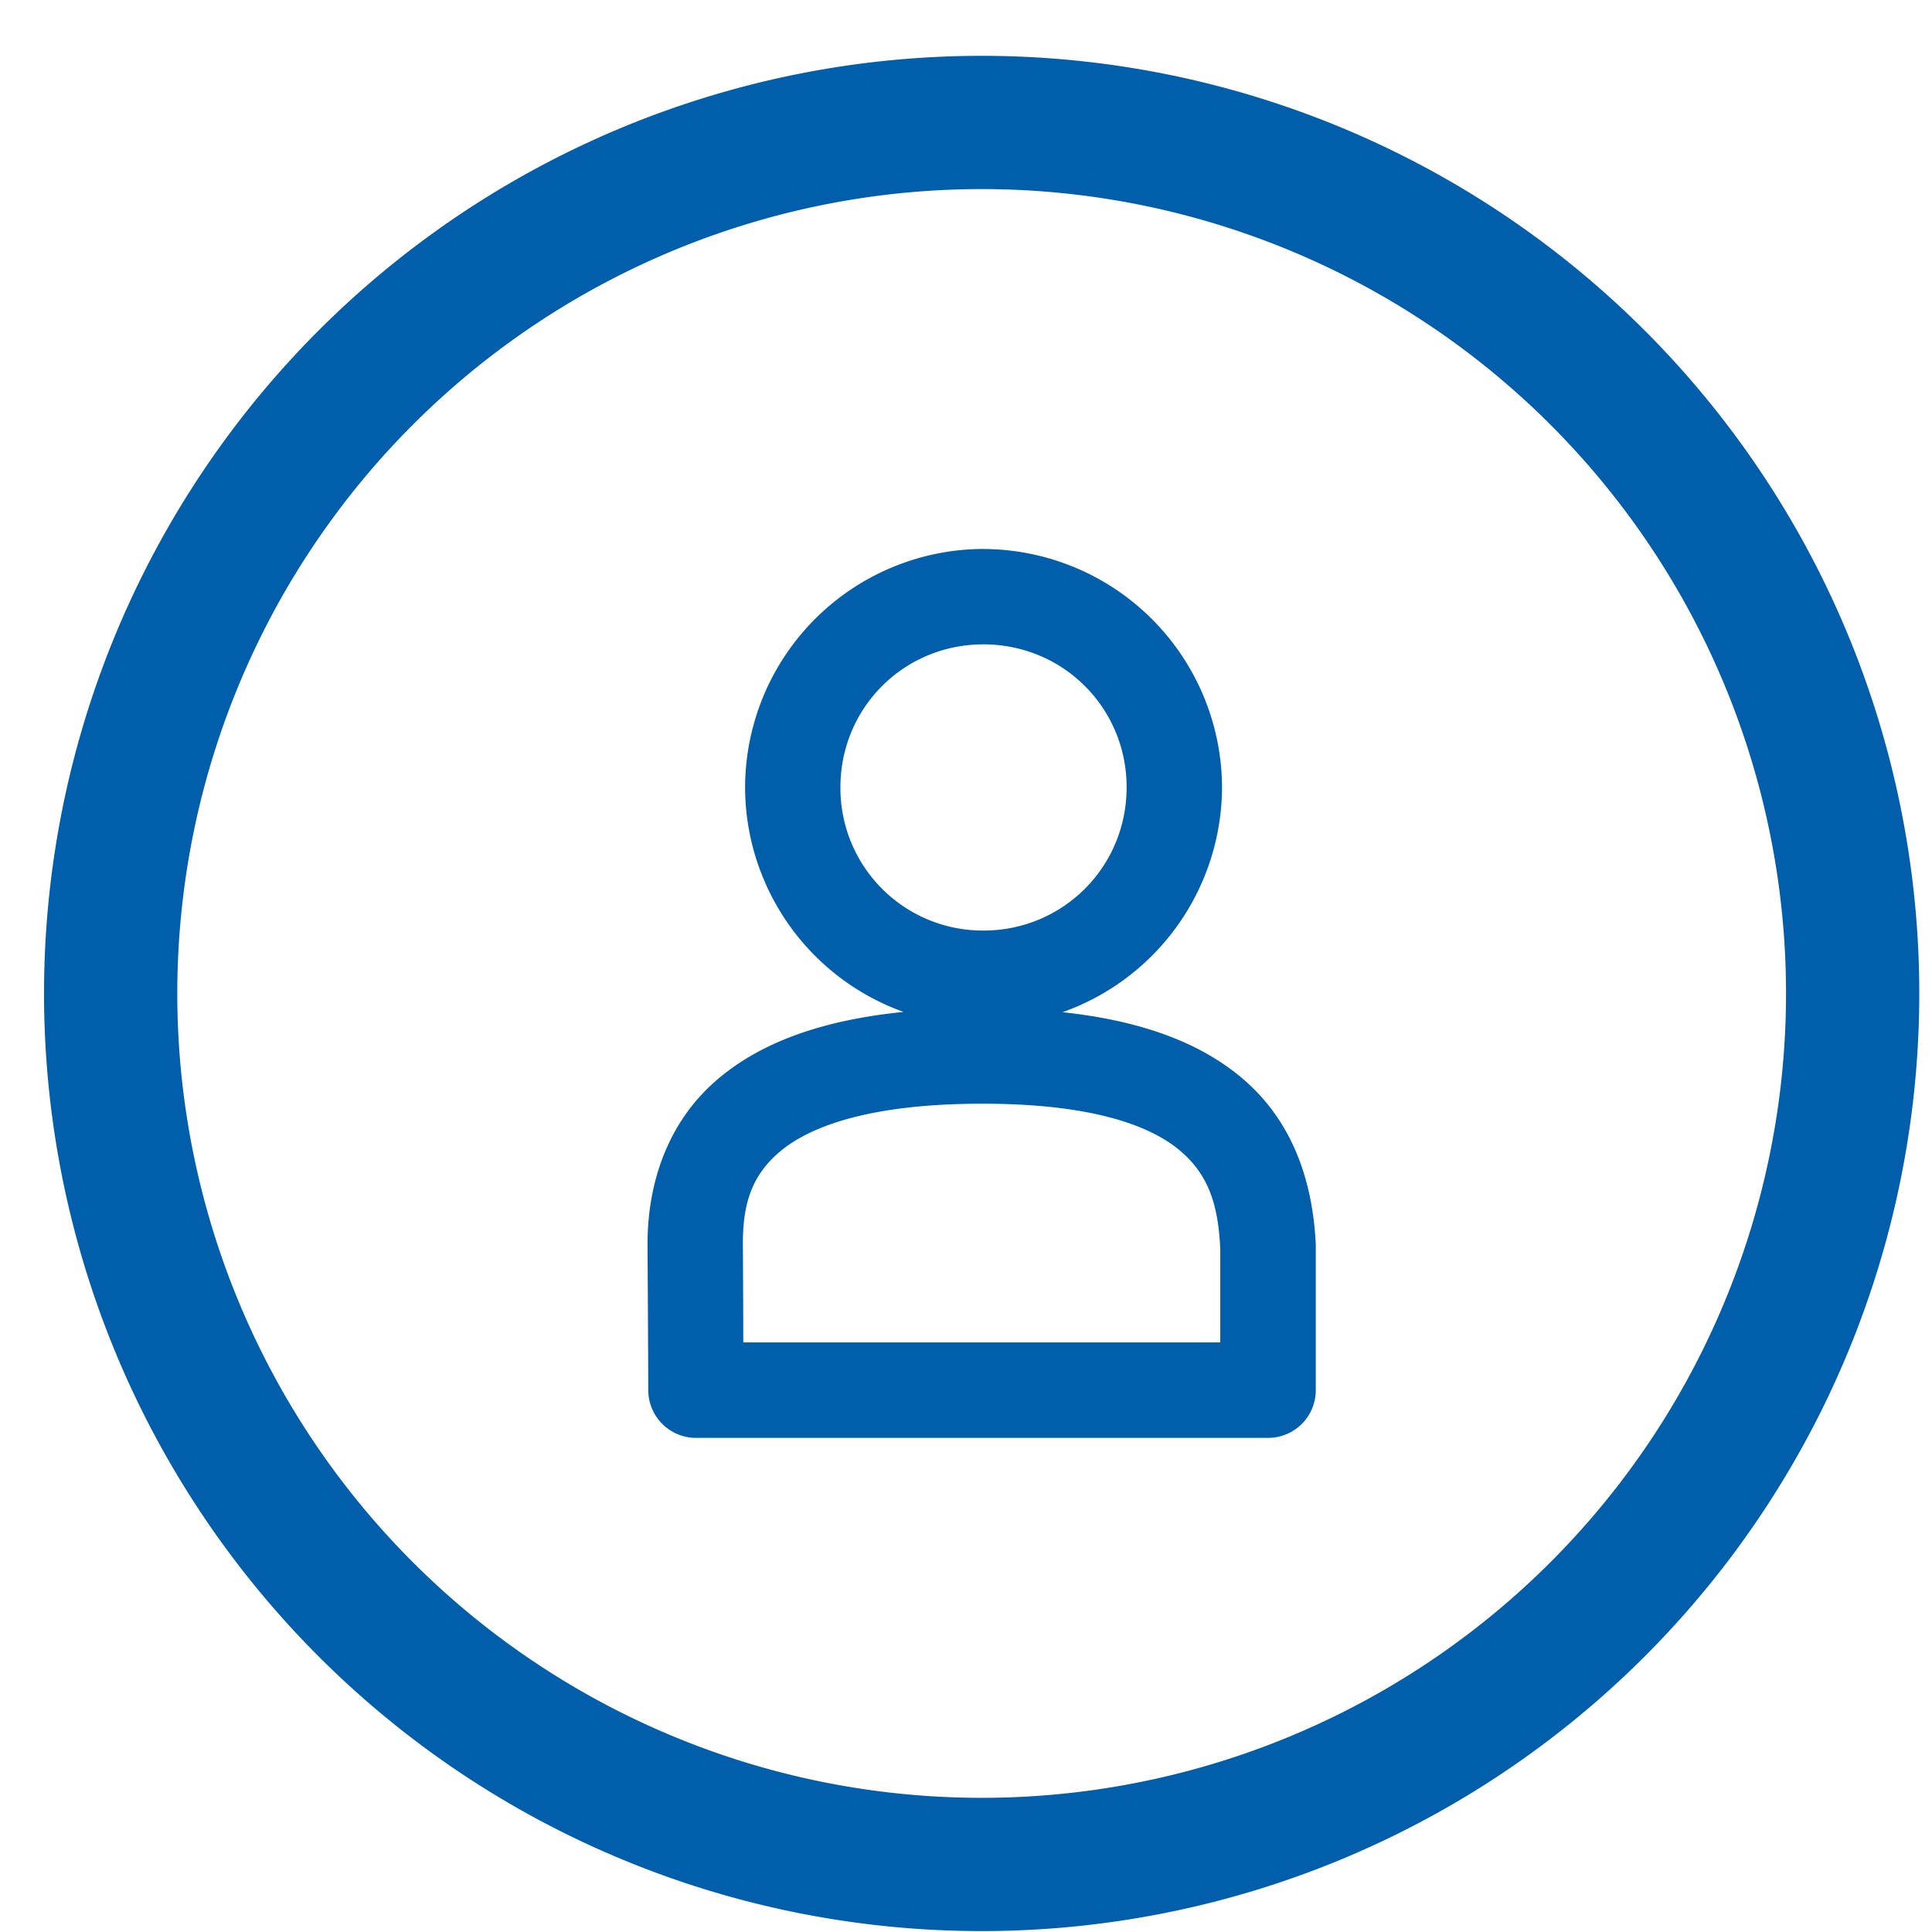 <svg width="100" height="100" viewBox="0 0 100 100" fill="none" xmlns="http://www.w3.org/2000/svg"><path cx="14.735" cy="14.912" r="13.074" stroke="#005EAA" stroke-width="6.897" d="M95.893 51.421A45.082 45.082 0 0 1 50.81 96.504A45.082 45.082 0 0 1 5.728 51.421A45.082 45.082 0 0 1 95.893 51.421z"/><path d="M50.9 28.414a12.369 12.369 0 0 0 -12.334 12.341A12.379 12.379 0 0 0 50.897 53.103a12.397 12.397 0 0 0 12.355 -12.352 12.386 12.386 0 0 0 -12.355 -12.334Zm0 4.938c4.121 0 7.414 3.283 7.414 7.4 0 4.121 -3.293 7.414 -7.414 7.414a7.372 7.372 0 0 1 -7.4 -7.414c0 -4.117 3.283 -7.4 7.4 -7.4Zm-0.069 18.834c-6.49 0 -10.828 1.262 -13.652 3.648 -2.821 2.383 -3.683 5.759 -3.662 8.655 0.031 4.993 0.038 7.452 0.038 7.452a2.472 2.472 0 0 0 2.459 2.483h29.628a2.466 2.466 0 0 0 2.462 -2.483v-7.521c-0.131 -2.807 -0.941 -6.121 -3.714 -8.528 -2.776 -2.407 -7.069 -3.707 -13.559 -3.707Zm0 4.941c5.831 0 8.821 1.186 10.31 2.483 1.49 1.29 1.921 2.907 2.021 5.045v4.828h-24.69c-0.003 -1.097 0 -1.655 -0.021 -5.01 -0.014 -2.034 0.386 -3.576 1.914 -4.862 1.524 -1.293 4.628 -2.483 10.466 -2.483Z" fill="#005EAA"/></svg>